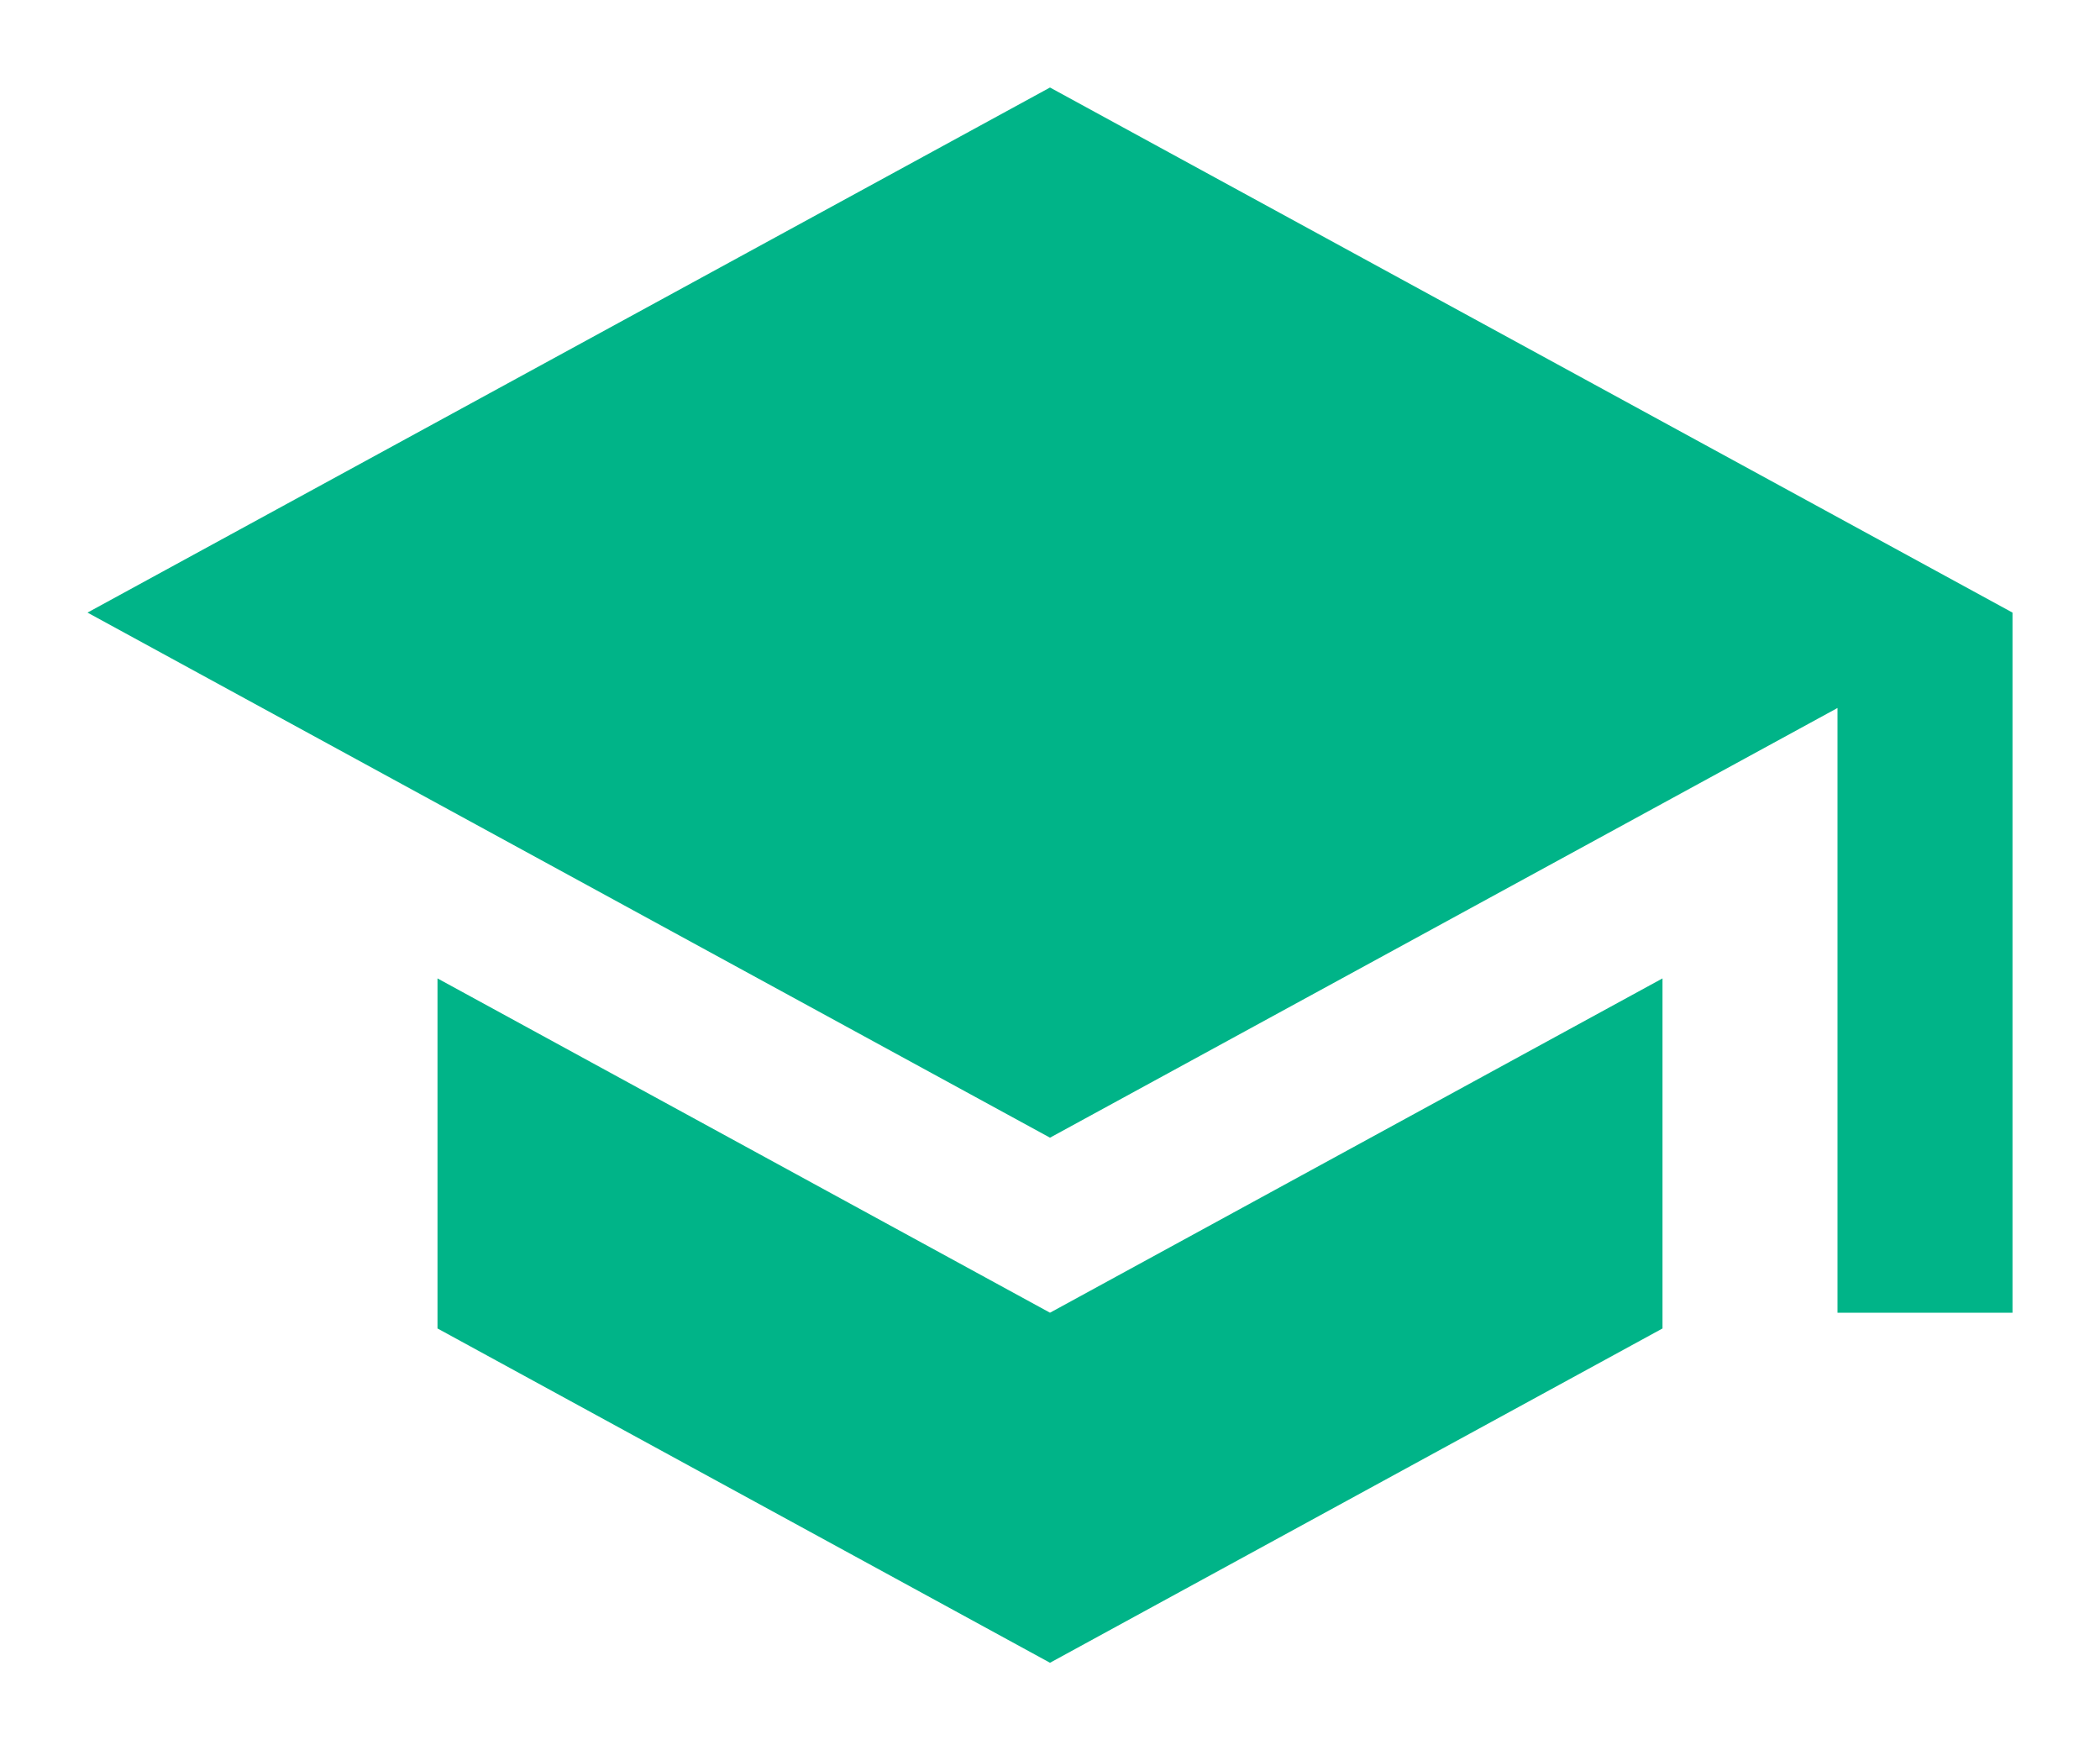 <svg xmlns="http://www.w3.org/2000/svg" width="12" height="10" viewBox="0 0 12 10">
    <g fill="none" fill-rule="evenodd">
        <path d="M0-1h12v12H0z"/>
        <path fill="#00B488" fill-rule="nonzero" d="M2.5 5.59v2L6 9.5l3.5-1.91v-2L6 7.5 2.5 5.59zM6 .5l-5.5 3 5.5 3 4.5-2.455V7.5h1v-4L6 .5z"/>
    </g>
</svg>
